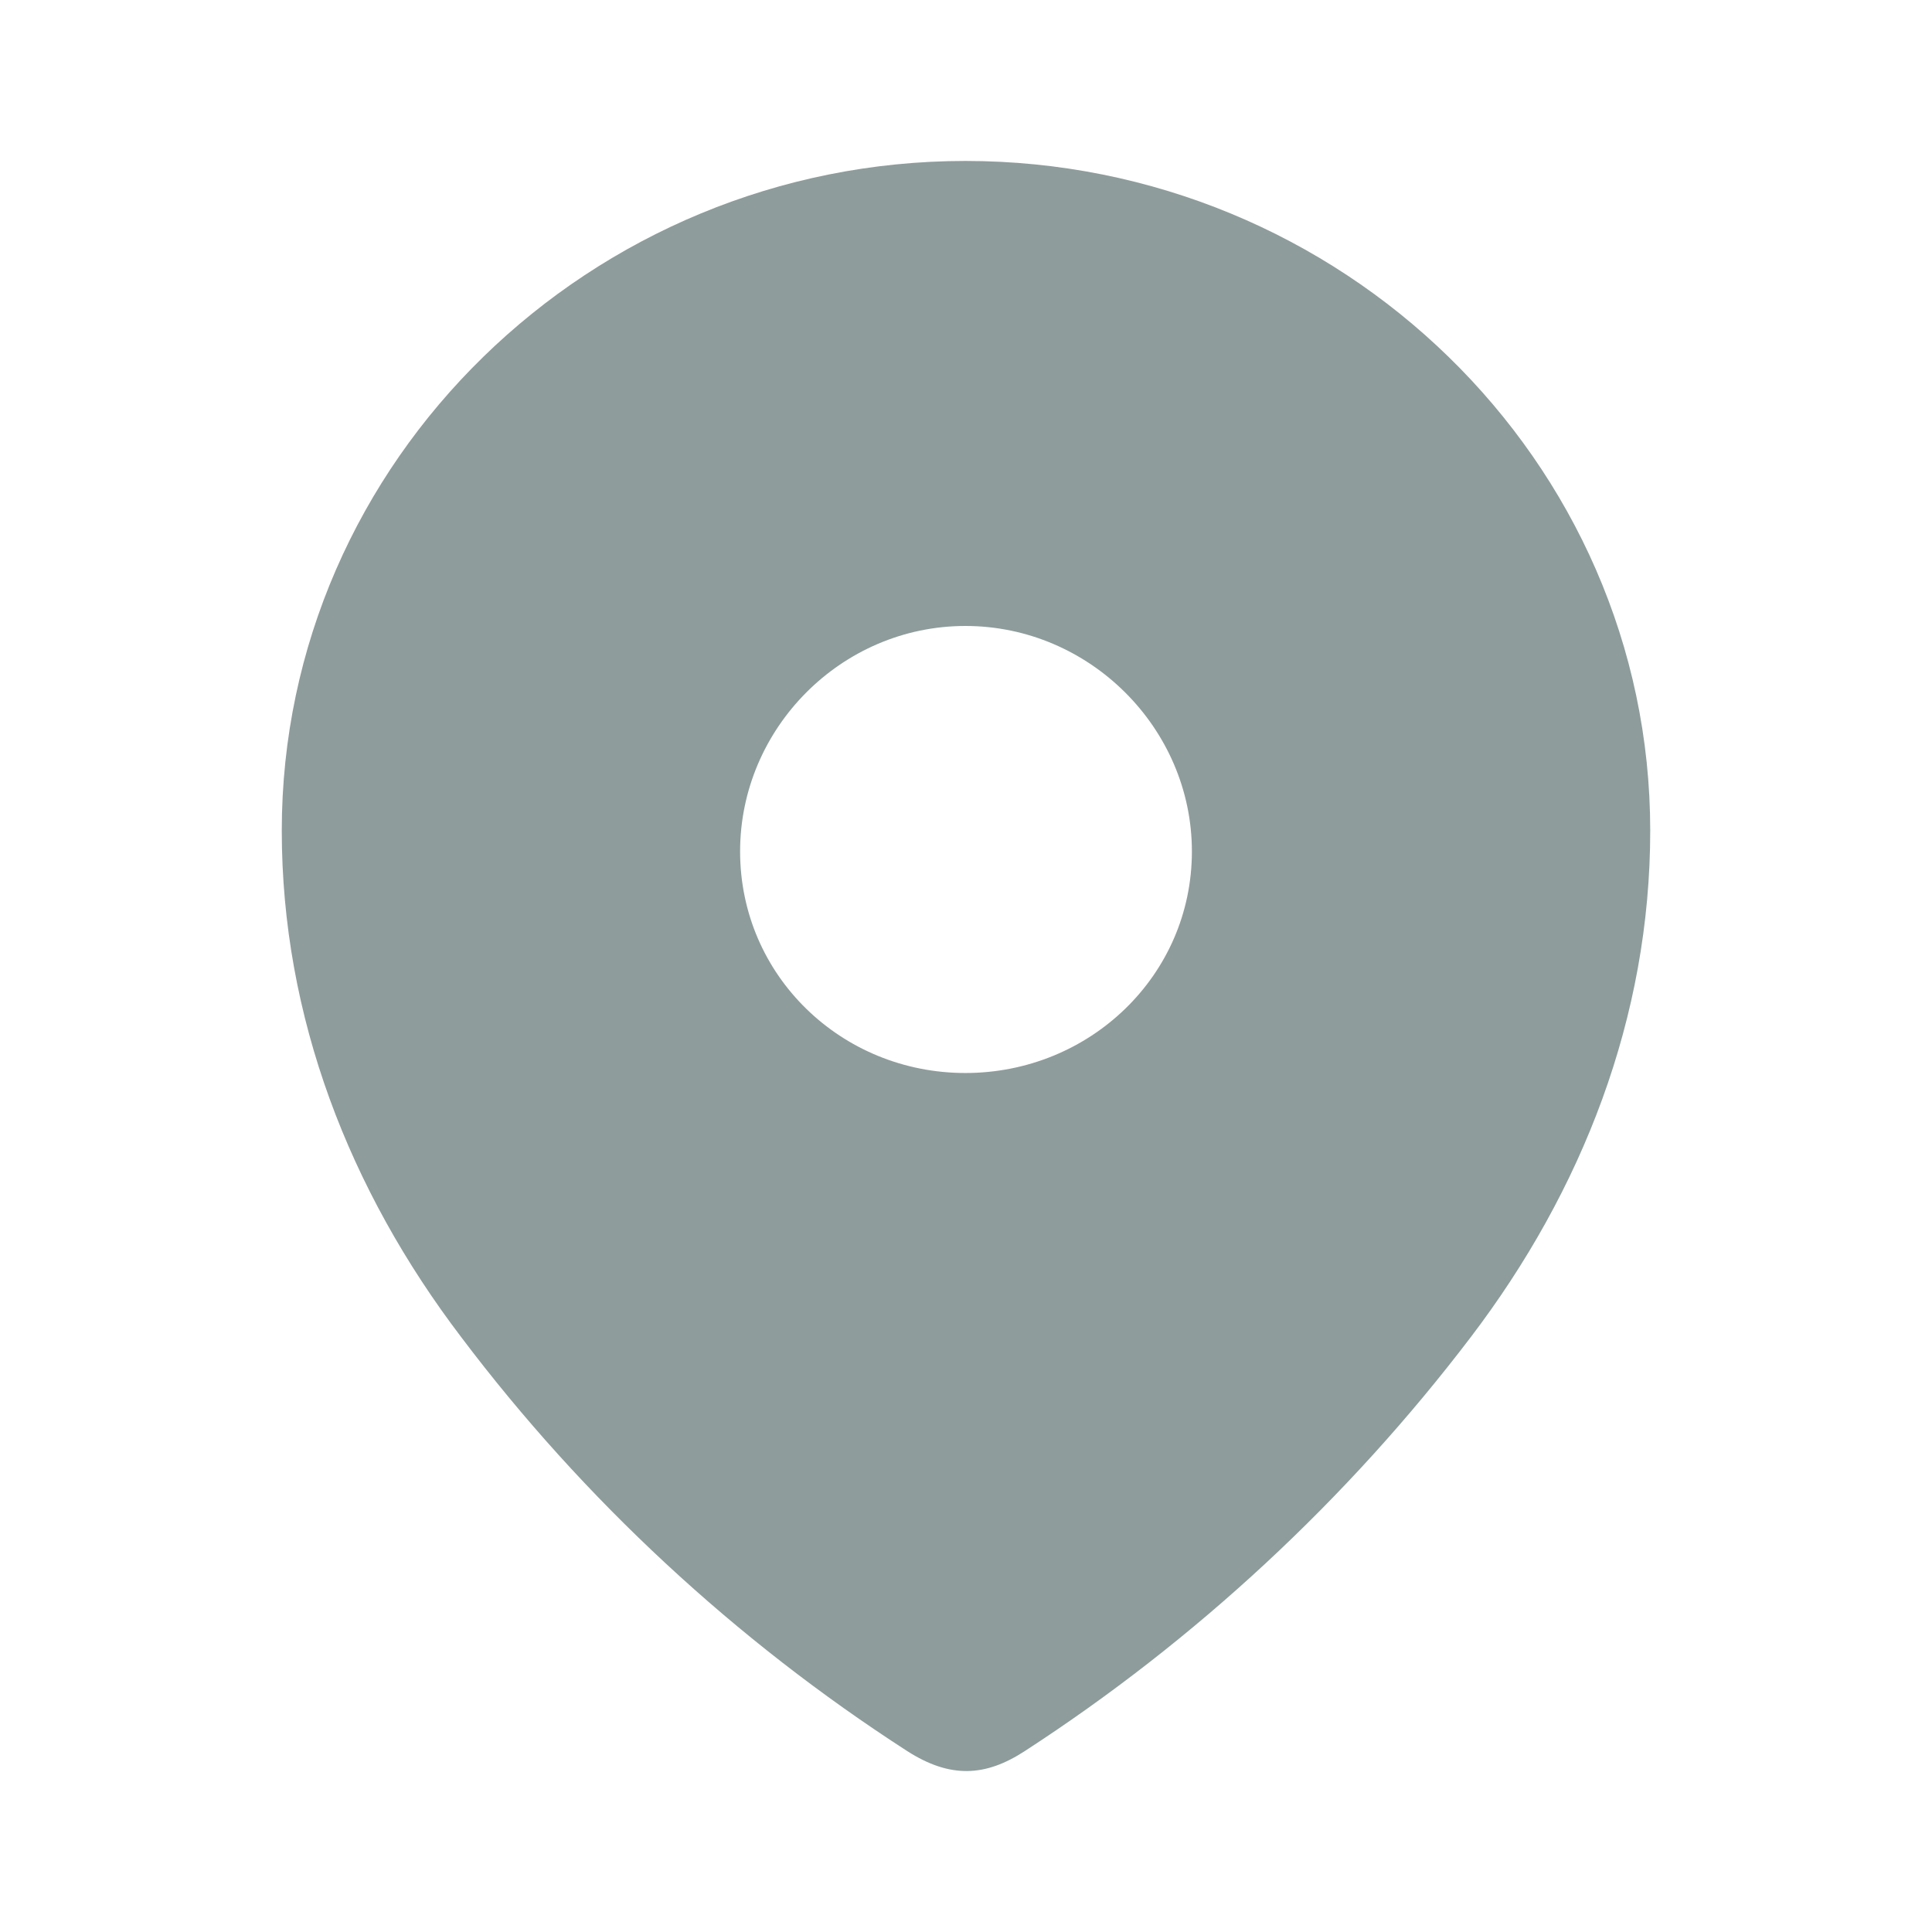 <svg width="13" height="13" viewBox="0 0 13 13" fill="none" xmlns="http://www.w3.org/2000/svg">
<path fill-rule="evenodd" clip-rule="evenodd" d="M1.896 5.589C1.896 3.097 3.978 1.083 6.496 1.083C9.022 1.083 11.104 3.097 11.104 5.589C11.104 6.844 10.648 8.01 9.896 8.998C9.067 10.088 8.045 11.037 6.895 11.783C6.631 11.955 6.394 11.968 6.105 11.783C4.948 11.037 3.926 10.088 3.104 8.998C2.352 8.01 1.896 6.844 1.896 5.589ZM4.98 5.729C4.98 6.564 5.661 7.22 6.496 7.22C7.332 7.22 8.02 6.564 8.02 5.729C8.02 4.901 7.332 4.212 6.496 4.212C5.661 4.212 4.98 4.901 4.98 5.729Z" fill="#8E9C9B"/>
</svg>
